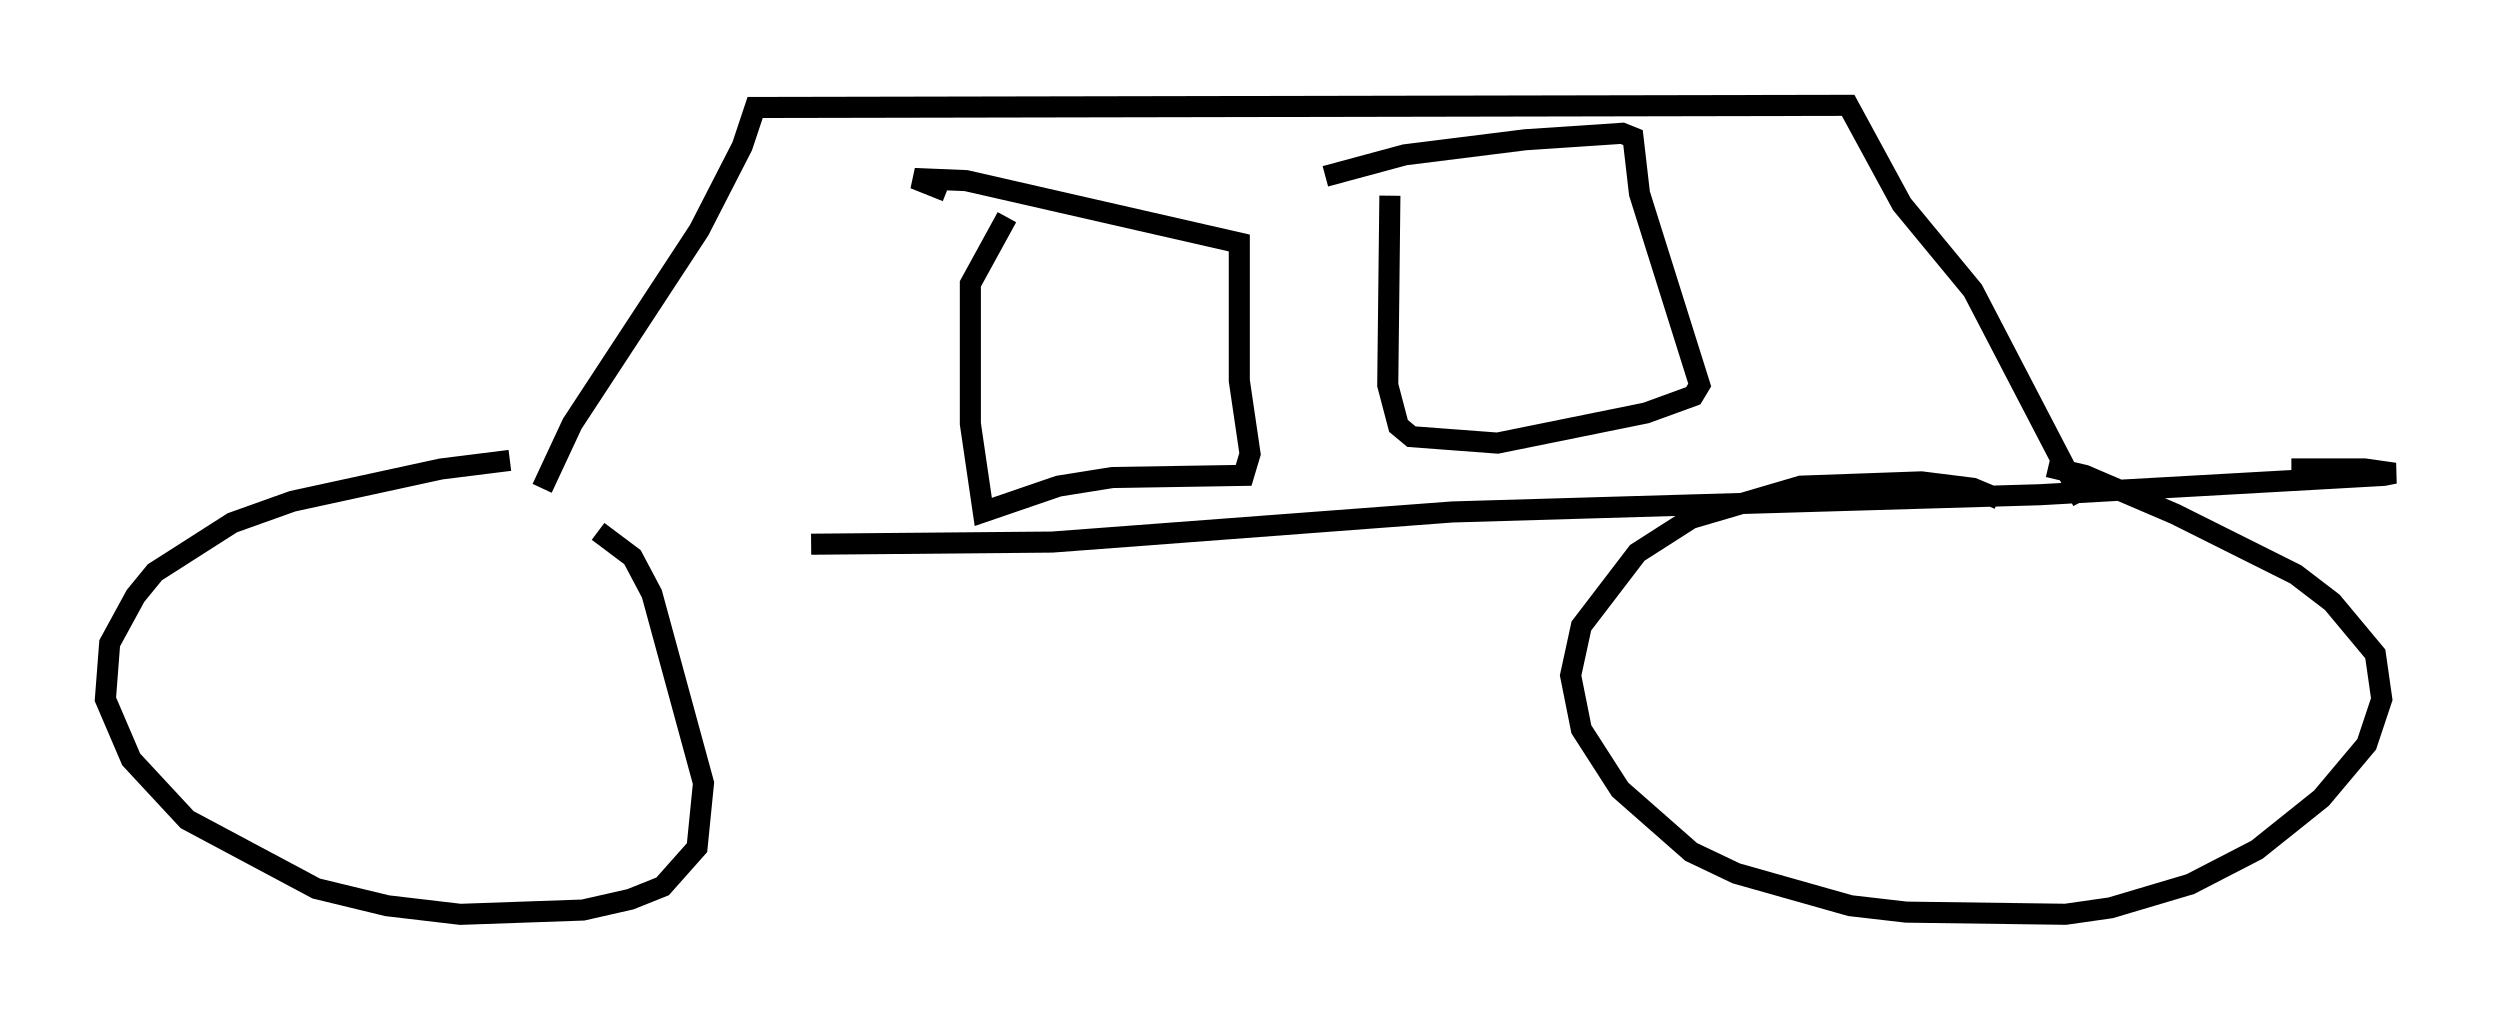 <?xml version="1.0" encoding="utf-8" ?>
<svg baseProfile="full" height="48.384" version="1.1" width="118.618" xmlns="http://www.w3.org/2000/svg" xmlns:ev="http://www.w3.org/2001/xml-events" xmlns:xlink="http://www.w3.org/1999/xlink"><defs /><rect fill="white" height="48.384" width="118.618" x="0" y="0" /><path d="M28.071, 21.844 m-3.879, 0.0 l-3.267, 0.408 -7.044, 1.531 l-2.858, 1.021 -3.675, 2.348 l-0.919, 1.123 -1.225, 2.246 l-0.204, 2.654 1.225, 2.858 l2.654, 2.858 6.125, 3.267 l3.369, 0.817 3.471, 0.408 l5.819, -0.204 2.246, -0.51 l1.531, -0.613 1.633, -1.838 l0.306, -3.063 -2.45, -8.983 l-0.919, -1.735 -1.633, -1.225 m-2.654, -2.042 l1.429, -3.063 6.023, -9.188 l2.042, -3.981 0.613, -1.838 l51.859, -0.102 2.552, 4.696 l3.369, 4.083 5.206, 10.004 m-3.981, -0.102 l-1.225, -0.51 -2.45, -0.306 l-5.717, 0.204 -5.206, 1.531 l-2.552, 1.633 -2.654, 3.471 l-0.51, 2.348 0.51, 2.552 l1.838, 2.858 3.369, 2.96 l2.144, 1.021 5.41, 1.531 l2.654, 0.306 7.554, 0.102 l2.144, -0.306 3.777, -1.123 l3.165, -1.633 3.063, -2.45 l2.144, -2.552 0.715, -2.144 l-0.306, -2.144 -2.042, -2.45 l-1.735, -1.327 -5.717, -2.858 l-4.288, -1.838 -1.735, -0.408 m-58.699, 3.675 l11.433, -0.102 18.988, -1.429 l27.869, -0.817 16.334, -0.919 l0.51, -0.102 -1.429, -0.204 l-3.471, 0.0 m-60.944, -11.944 l-1.735, 3.165 0.0, 6.635 l0.613, 4.185 3.573, -1.225 l2.552, -0.408 6.227, -0.102 l0.306, -1.021 -0.51, -3.471 l0.0, -6.533 -12.965, -2.96 l-2.45, -0.102 1.531, 0.613 m21.029, 0.204 l-0.102, 8.983 0.51, 1.94 l0.613, 0.51 4.083, 0.306 l7.044, -1.429 2.246, -0.817 l0.306, -0.51 -2.858, -9.086 l-0.306, -2.654 -0.51, -0.204 l-4.594, 0.306 -5.717, 0.715 l-3.777, 1.021 " fill="none" stroke="black" stroke-width="1" /></svg>